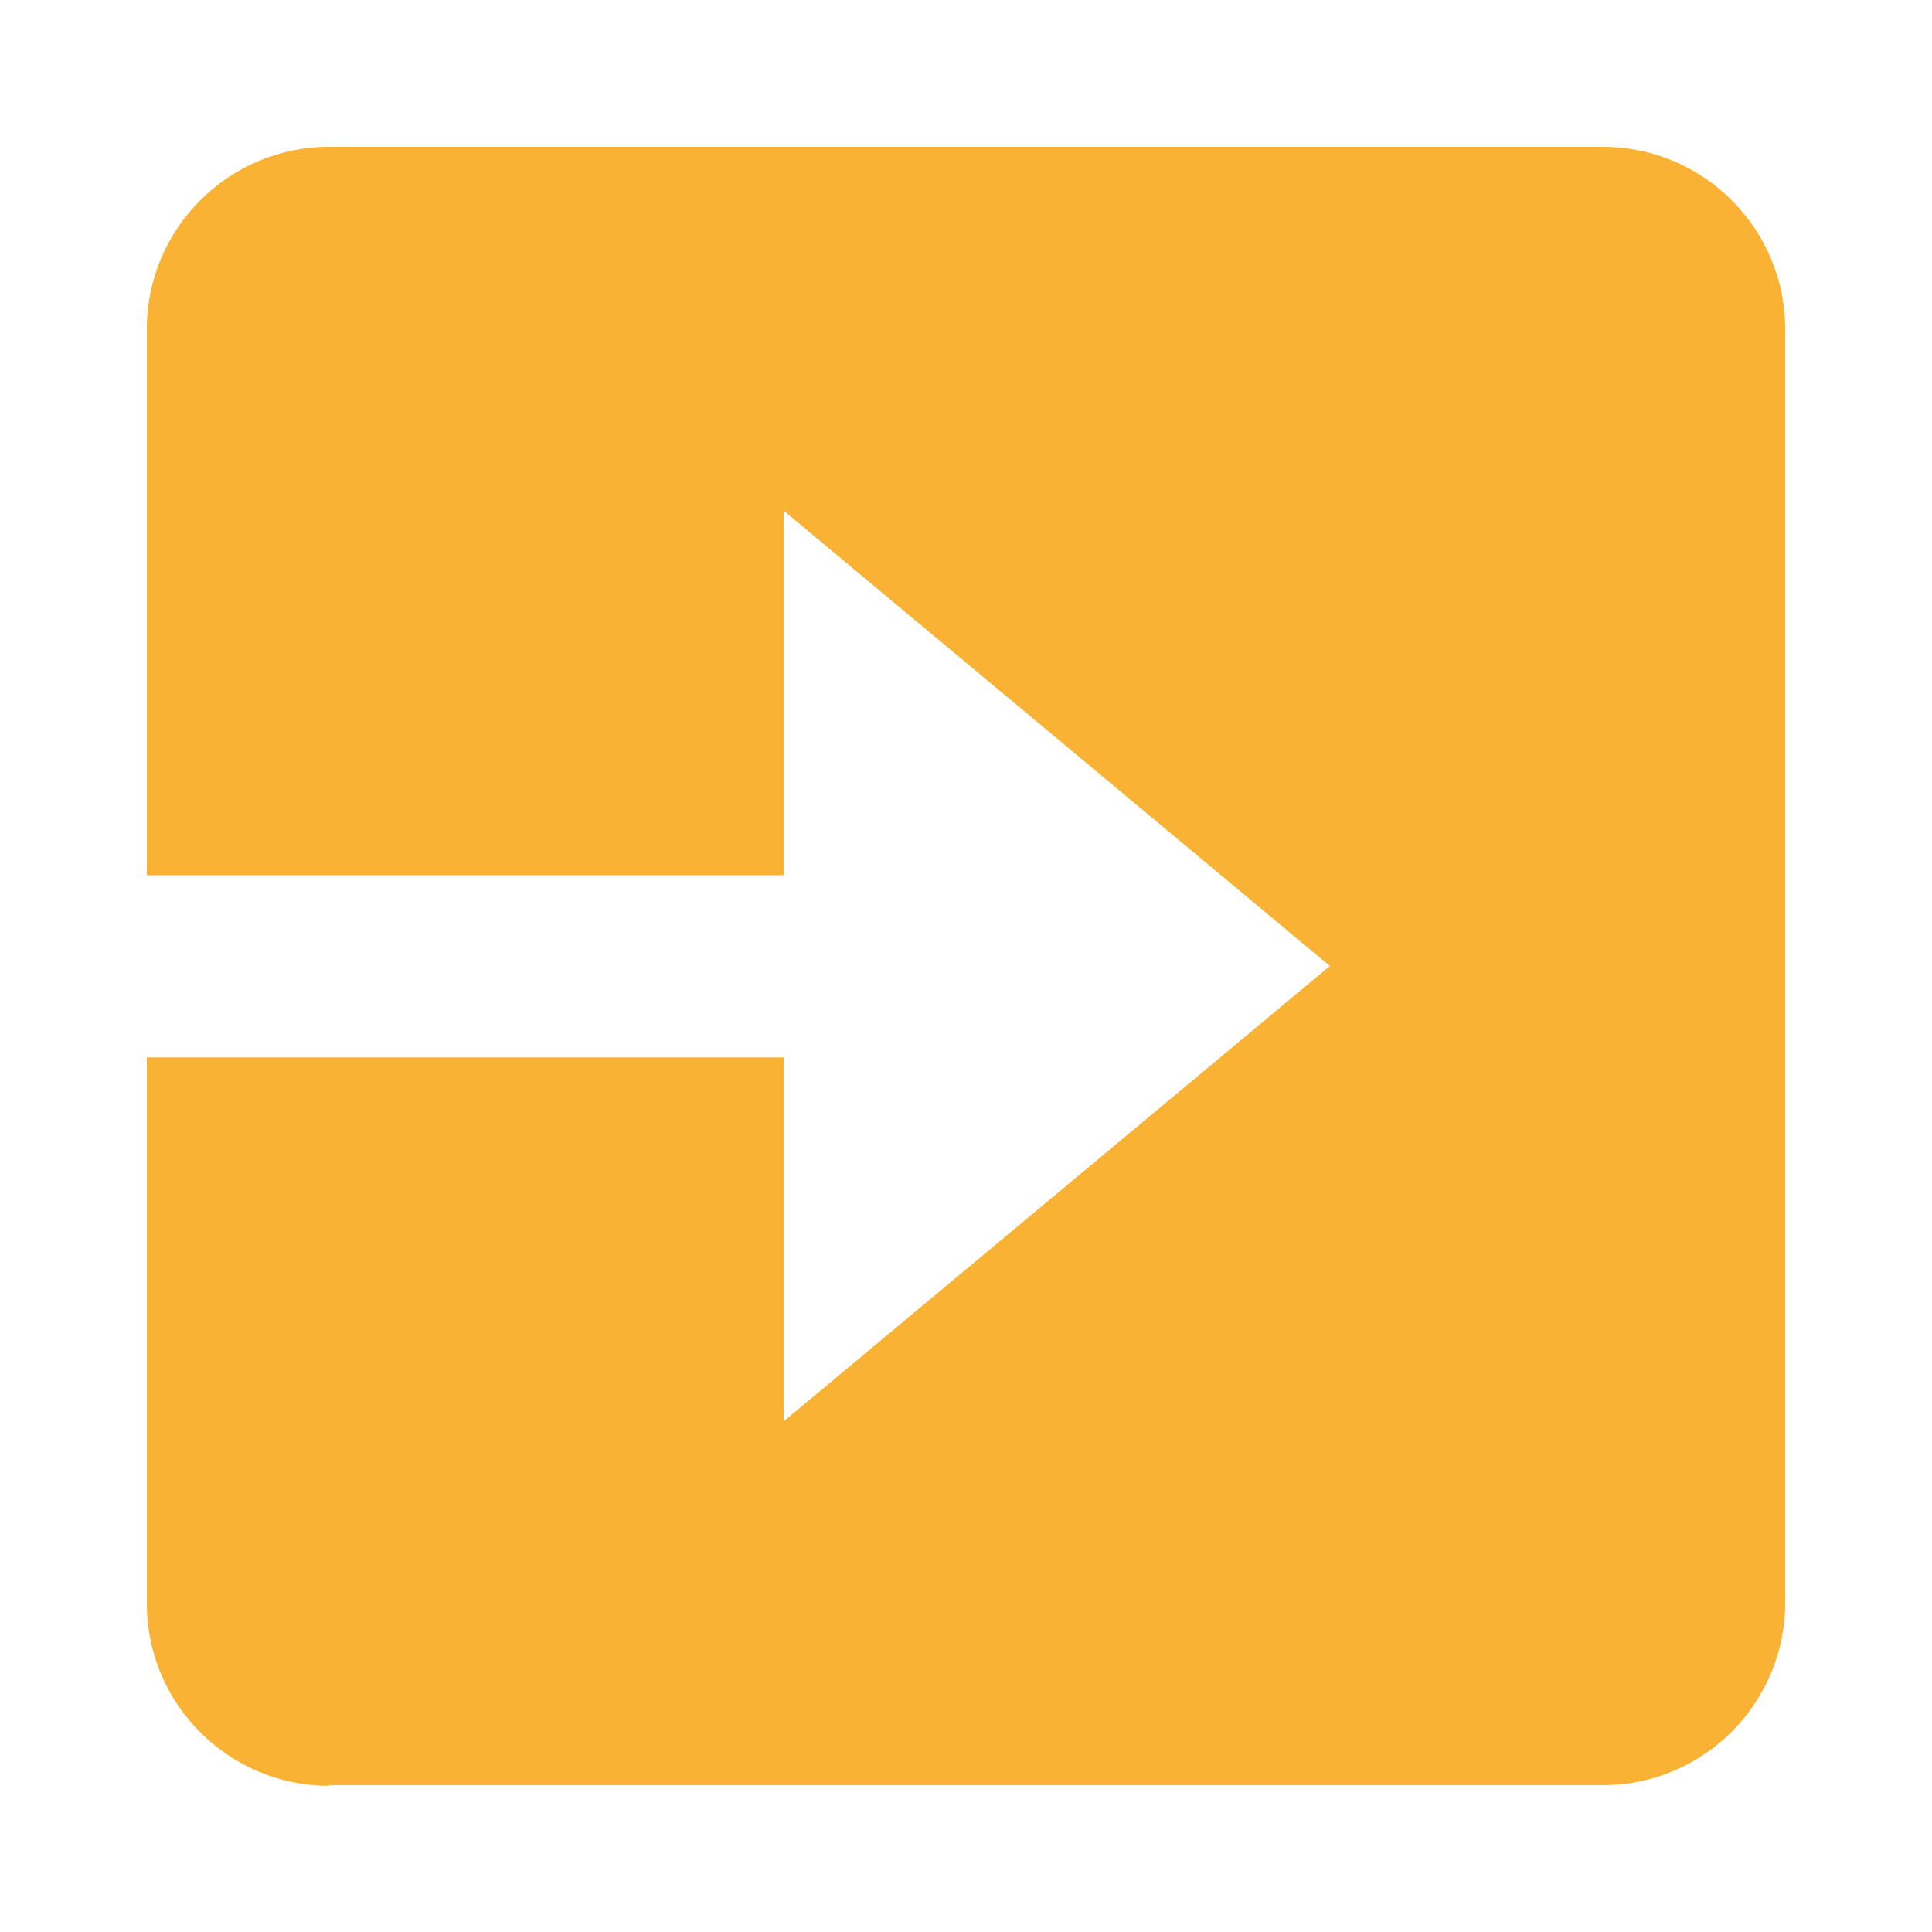 <?xml version="1.0" encoding="UTF-8"?>
<svg id="Capa_1" data-name="Capa 1" xmlns="http://www.w3.org/2000/svg" viewBox="0 0 30 30">
  <defs>
    <style>
      .cls-1 {
        fill: #f9b233;
      }
    </style>
  </defs>
  <path class="cls-1" d="M5.11,27.72H24.89c1.56,0,2.83-1.27,2.83-2.83V5.11c0-1.56-1.27-2.83-2.83-2.83H5.11c-1.56,0-2.83,1.27-2.83,2.83V13.59H12.17V7.93l8.48,7.07-8.48,7.07v-5.65H2.28v8.48c0,1.56,1.27,2.83,2.83,2.83Z"/>
</svg>